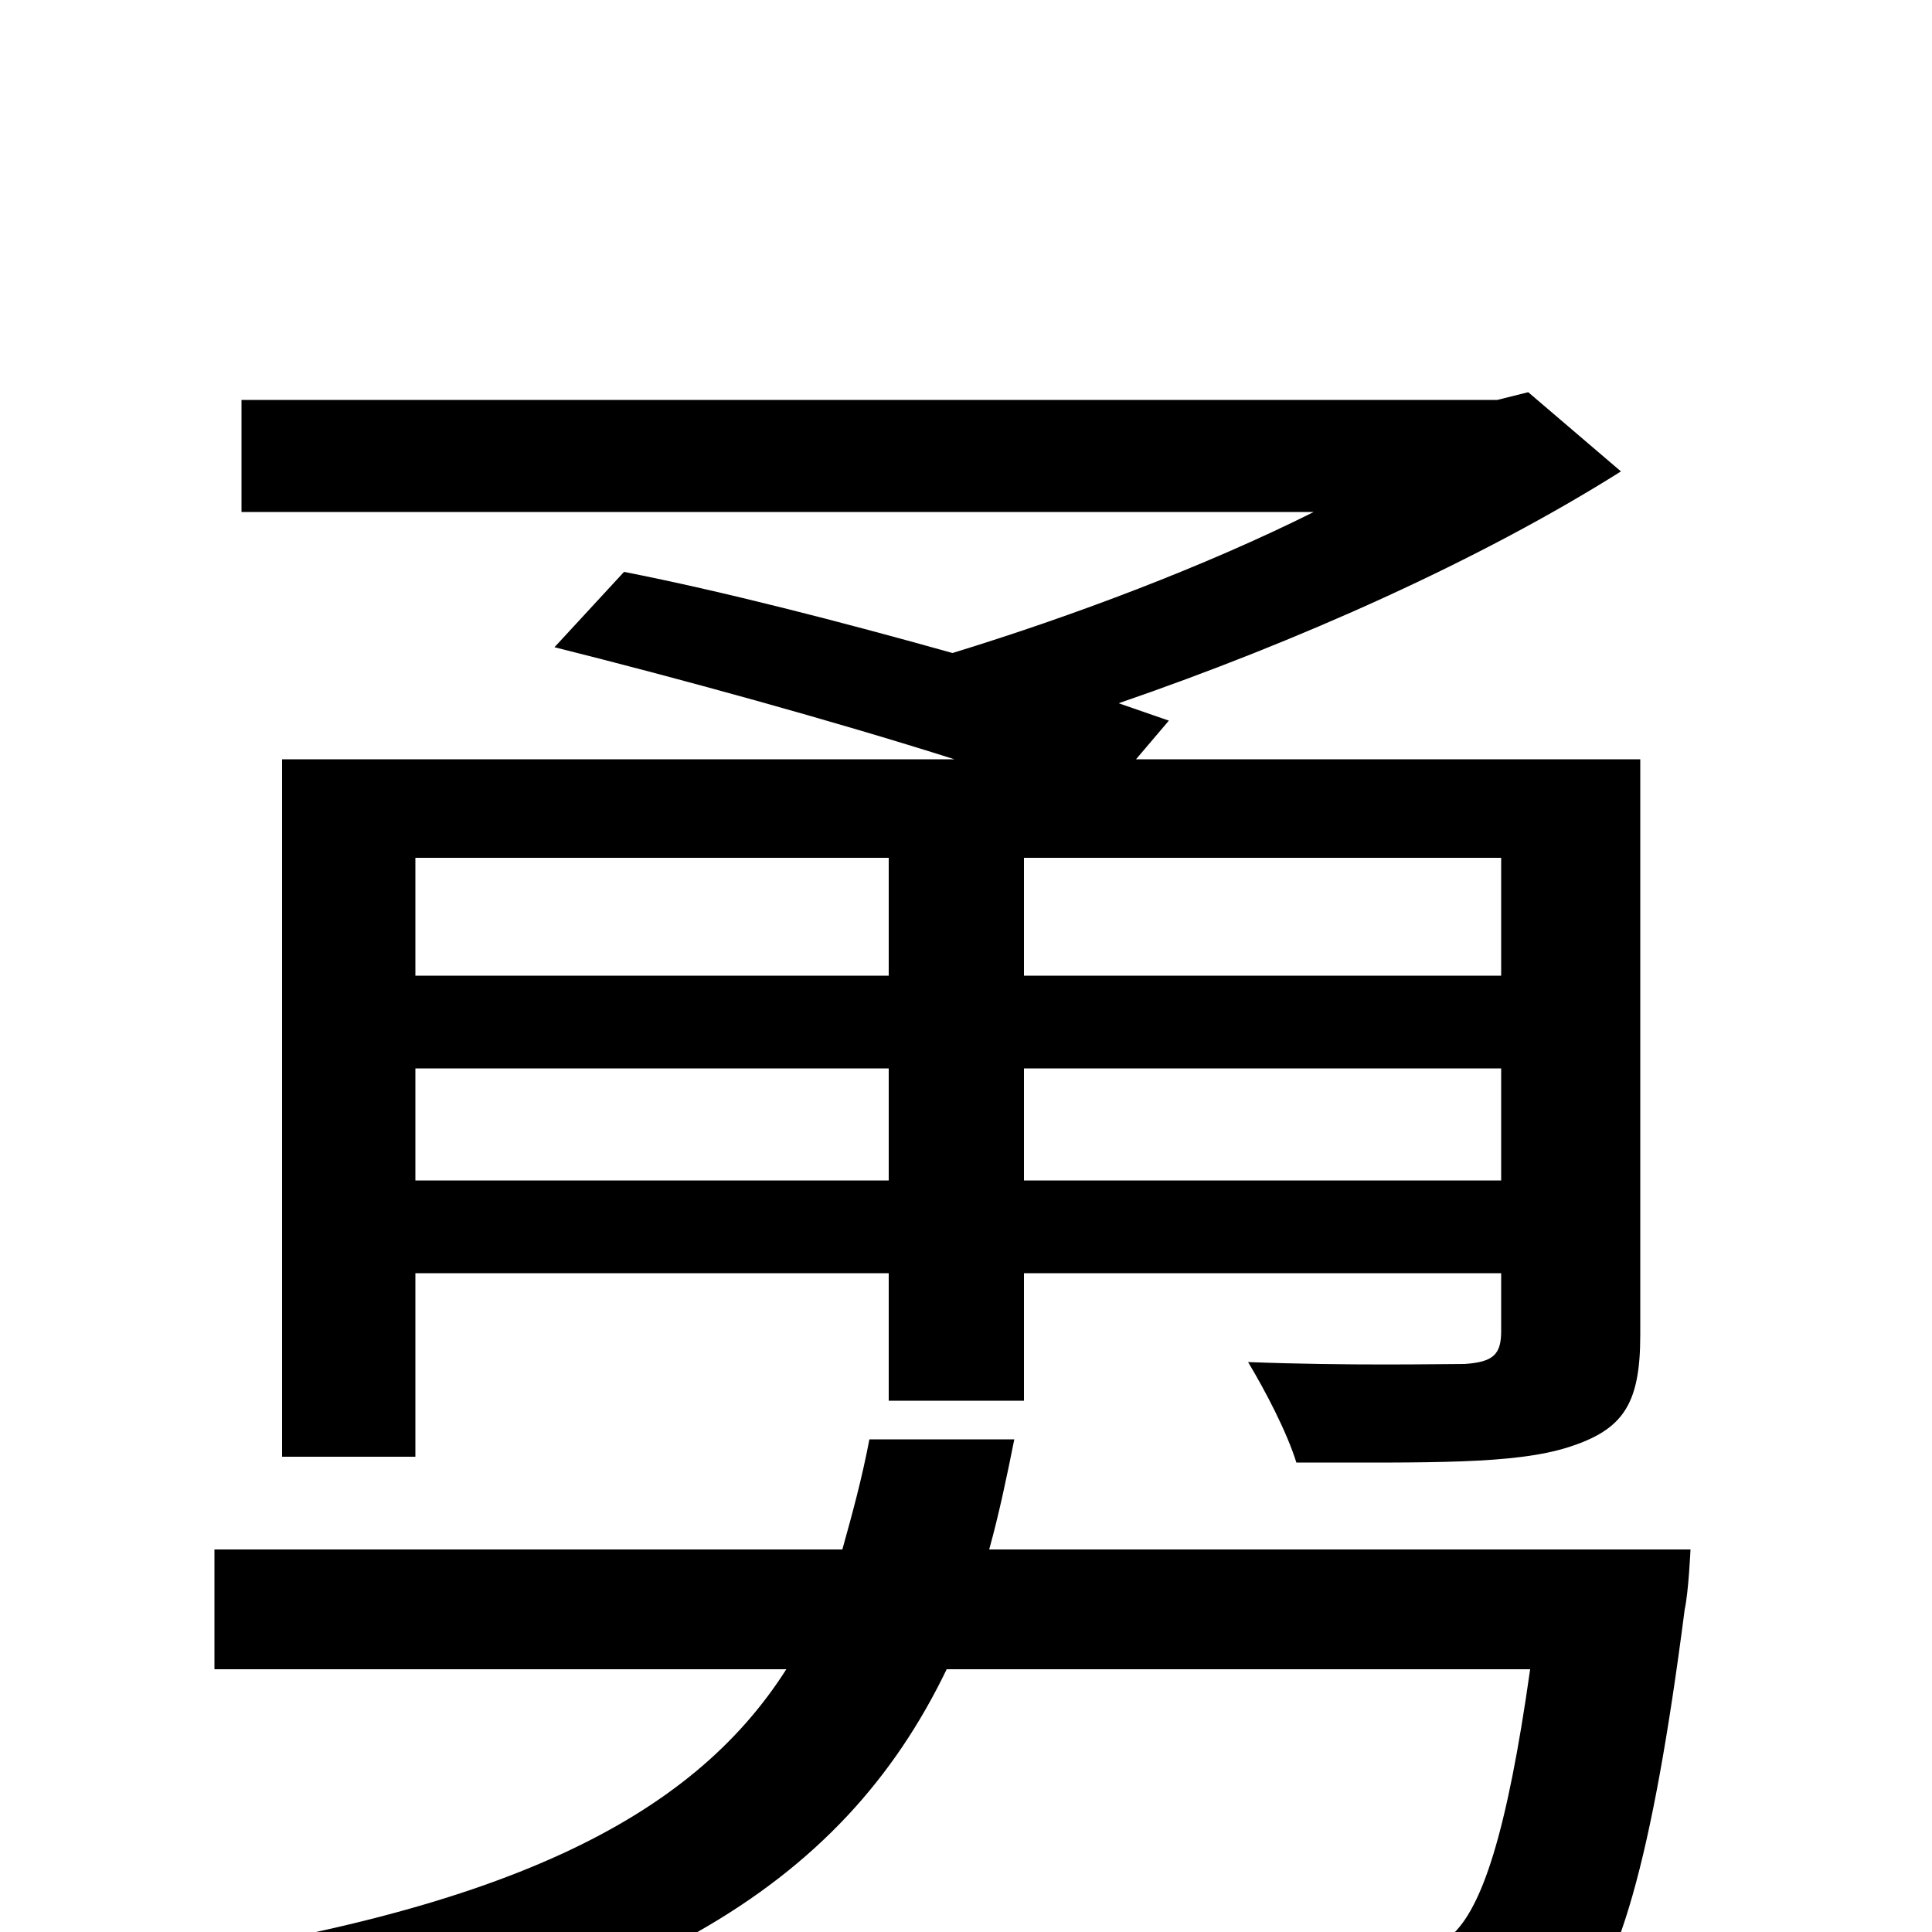 <svg xmlns="http://www.w3.org/2000/svg" viewBox="0 -1000 1000 1000">
	<path fill="#000000" d="M777 -495H530V-556H777ZM530 -389V-447H777V-389ZM215 -389V-447H460V-389ZM460 -556V-495H215V-556ZM287 -665C351 -649 431 -627 494 -607H146V-246H215V-341H460V-275H530V-341H777V-311C777 -299 773 -295 758 -294C745 -294 698 -293 646 -295C655 -280 666 -259 671 -243C740 -243 784 -242 812 -251C840 -260 849 -273 849 -309V-607H588L605 -627L579 -636C672 -668 766 -710 839 -756L791 -797L775 -793H125V-735H680C624 -707 555 -681 493 -662C436 -678 374 -694 323 -704ZM512 -198C517 -216 521 -235 525 -255H450C446 -234 441 -216 436 -198H111V-136H407C358 -59 261 -9 59 18C72 33 88 62 93 80C330 44 436 -24 490 -136H792C780 -51 767 -12 751 2C742 9 732 11 713 11C694 11 640 10 587 4C598 23 606 49 607 69C663 72 716 73 743 72C772 70 792 65 812 48C837 24 855 -35 872 -167C874 -176 875 -198 875 -198Z"/>
</svg>
